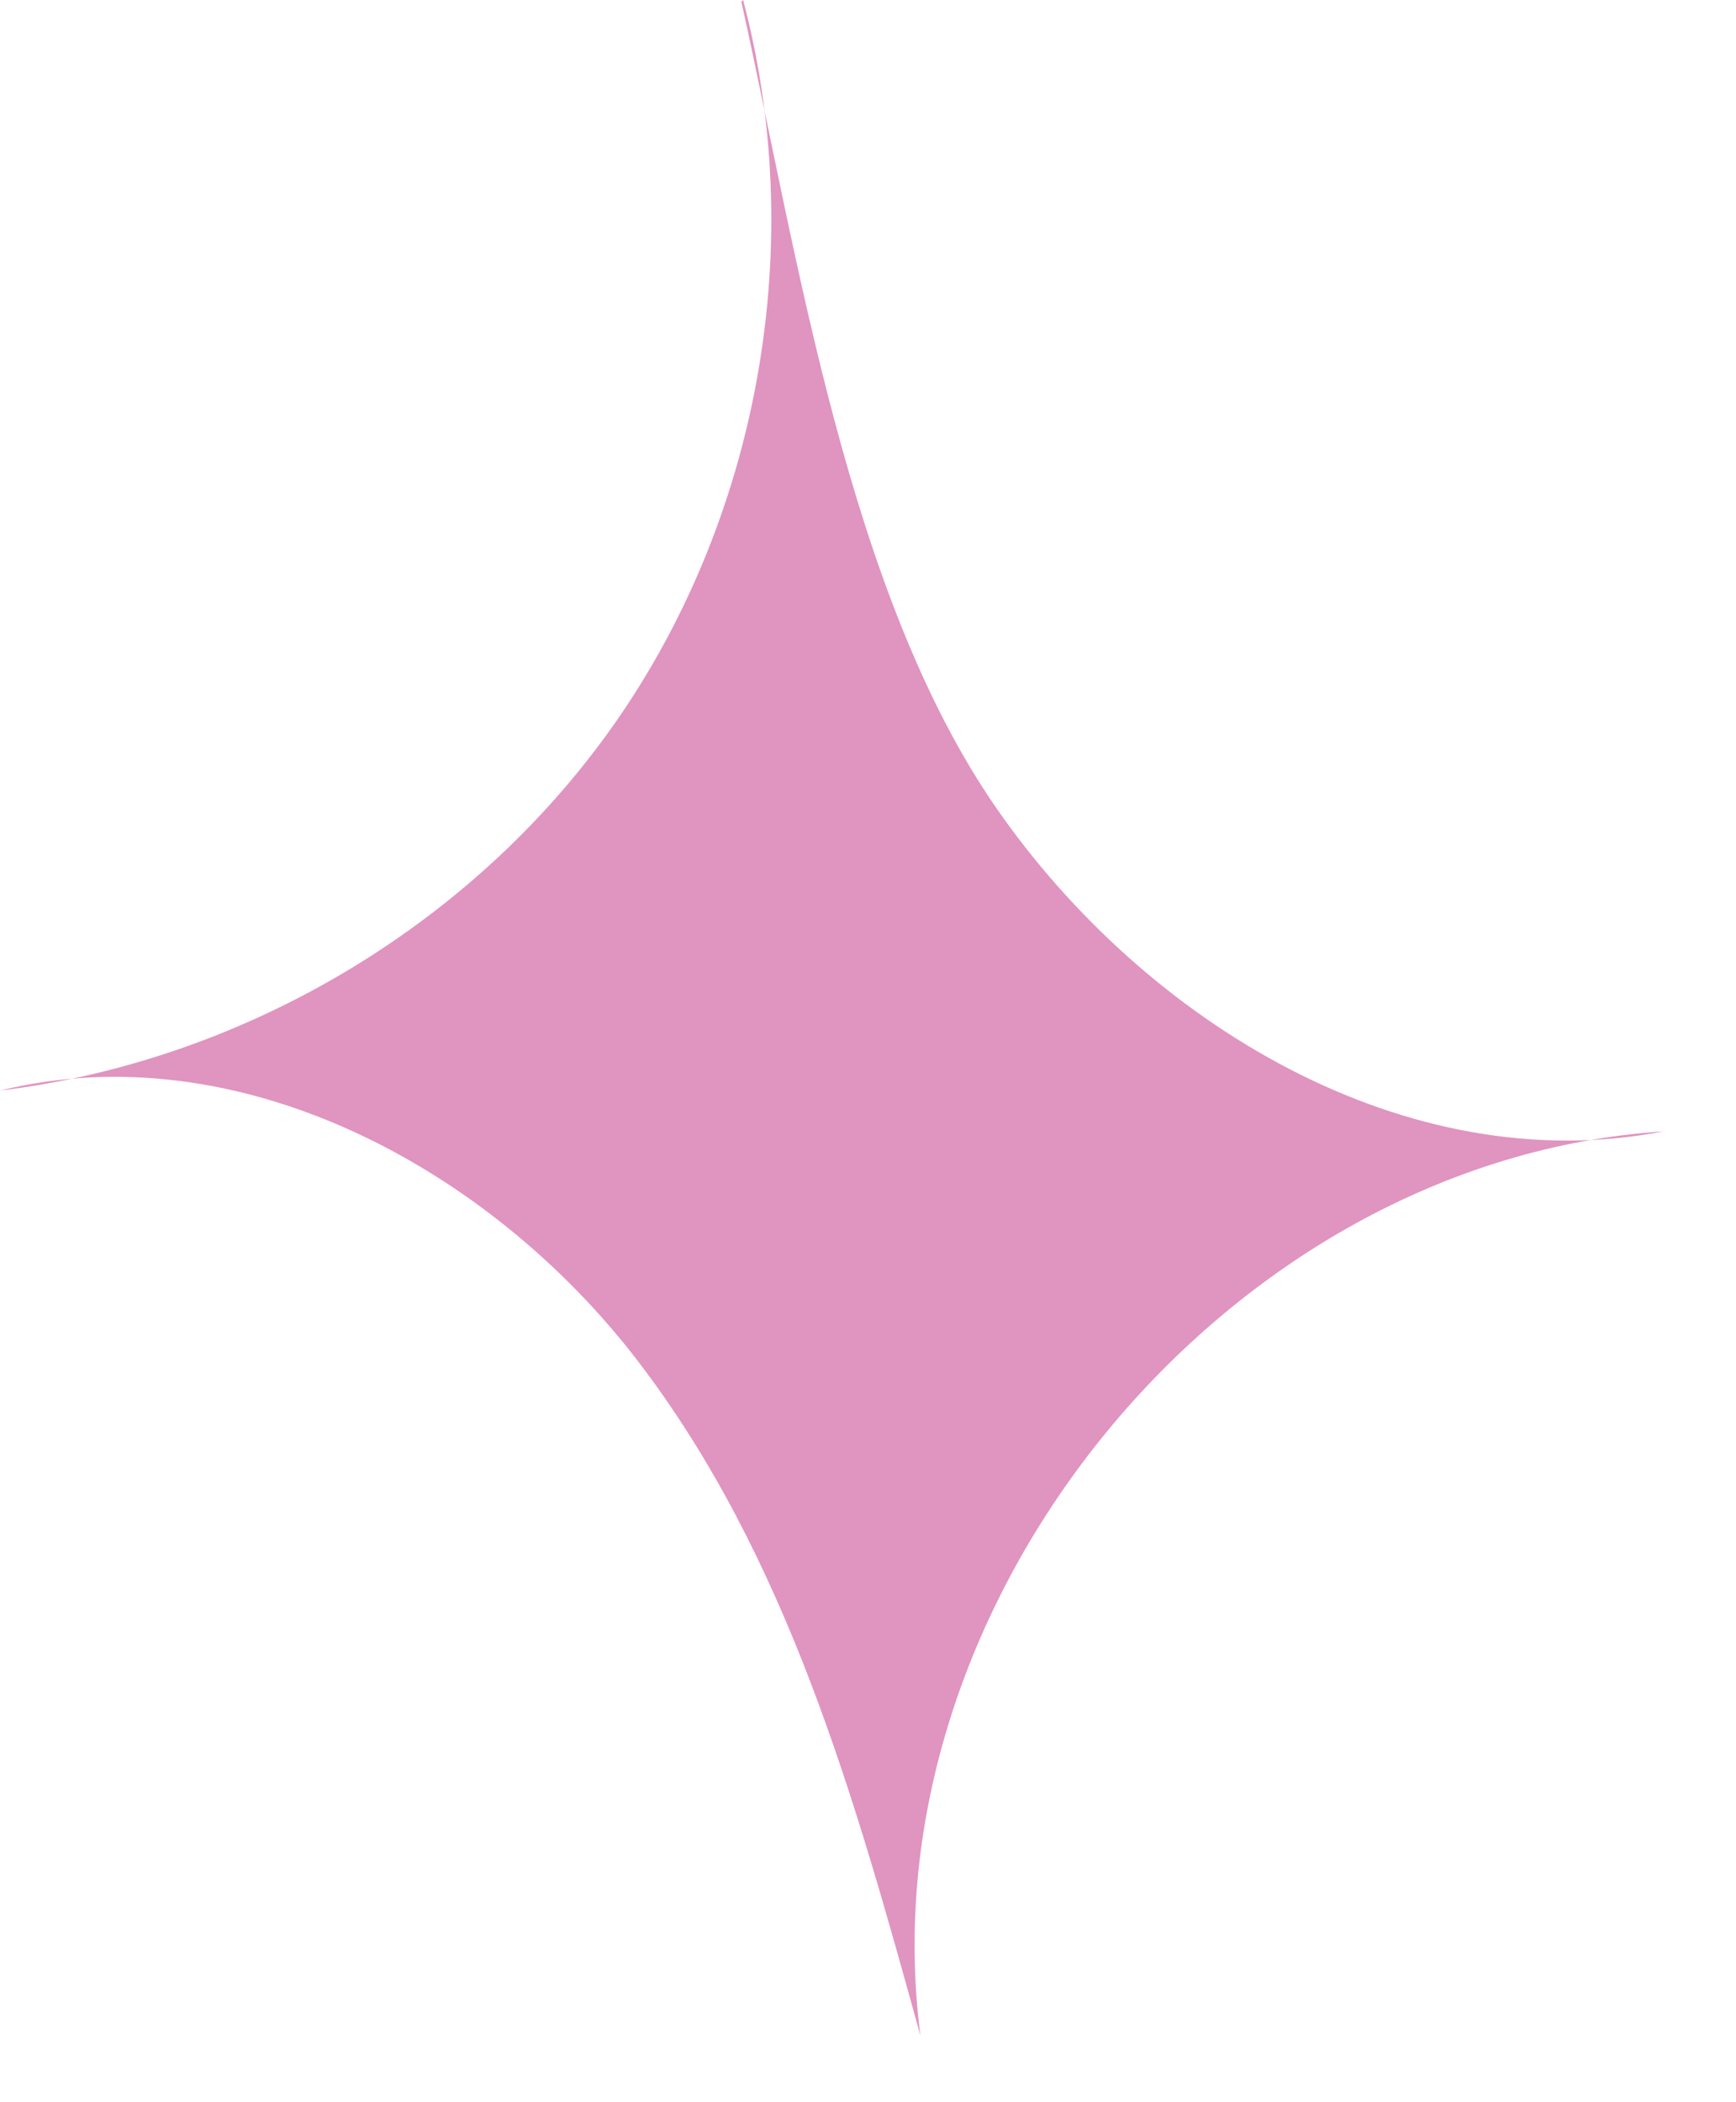 <svg width="19" height="23" viewBox="0 0 19 23" fill="none" xmlns="http://www.w3.org/2000/svg">
<path d="M8.133 0C8.832 2.639 8.327 5.568 6.794 7.819C5.26 10.069 2.718 11.602 0 11.932C2.601 11.292 5.357 12.766 6.988 14.9C8.619 17.035 9.356 19.673 10.074 22.273C9.453 17.52 13.432 12.689 18.208 12.378C15.393 12.922 12.54 11.195 10.909 8.847C9.279 6.5 8.735 2.813 8.114 0.019" fill="#E094C0"/>
</svg>

